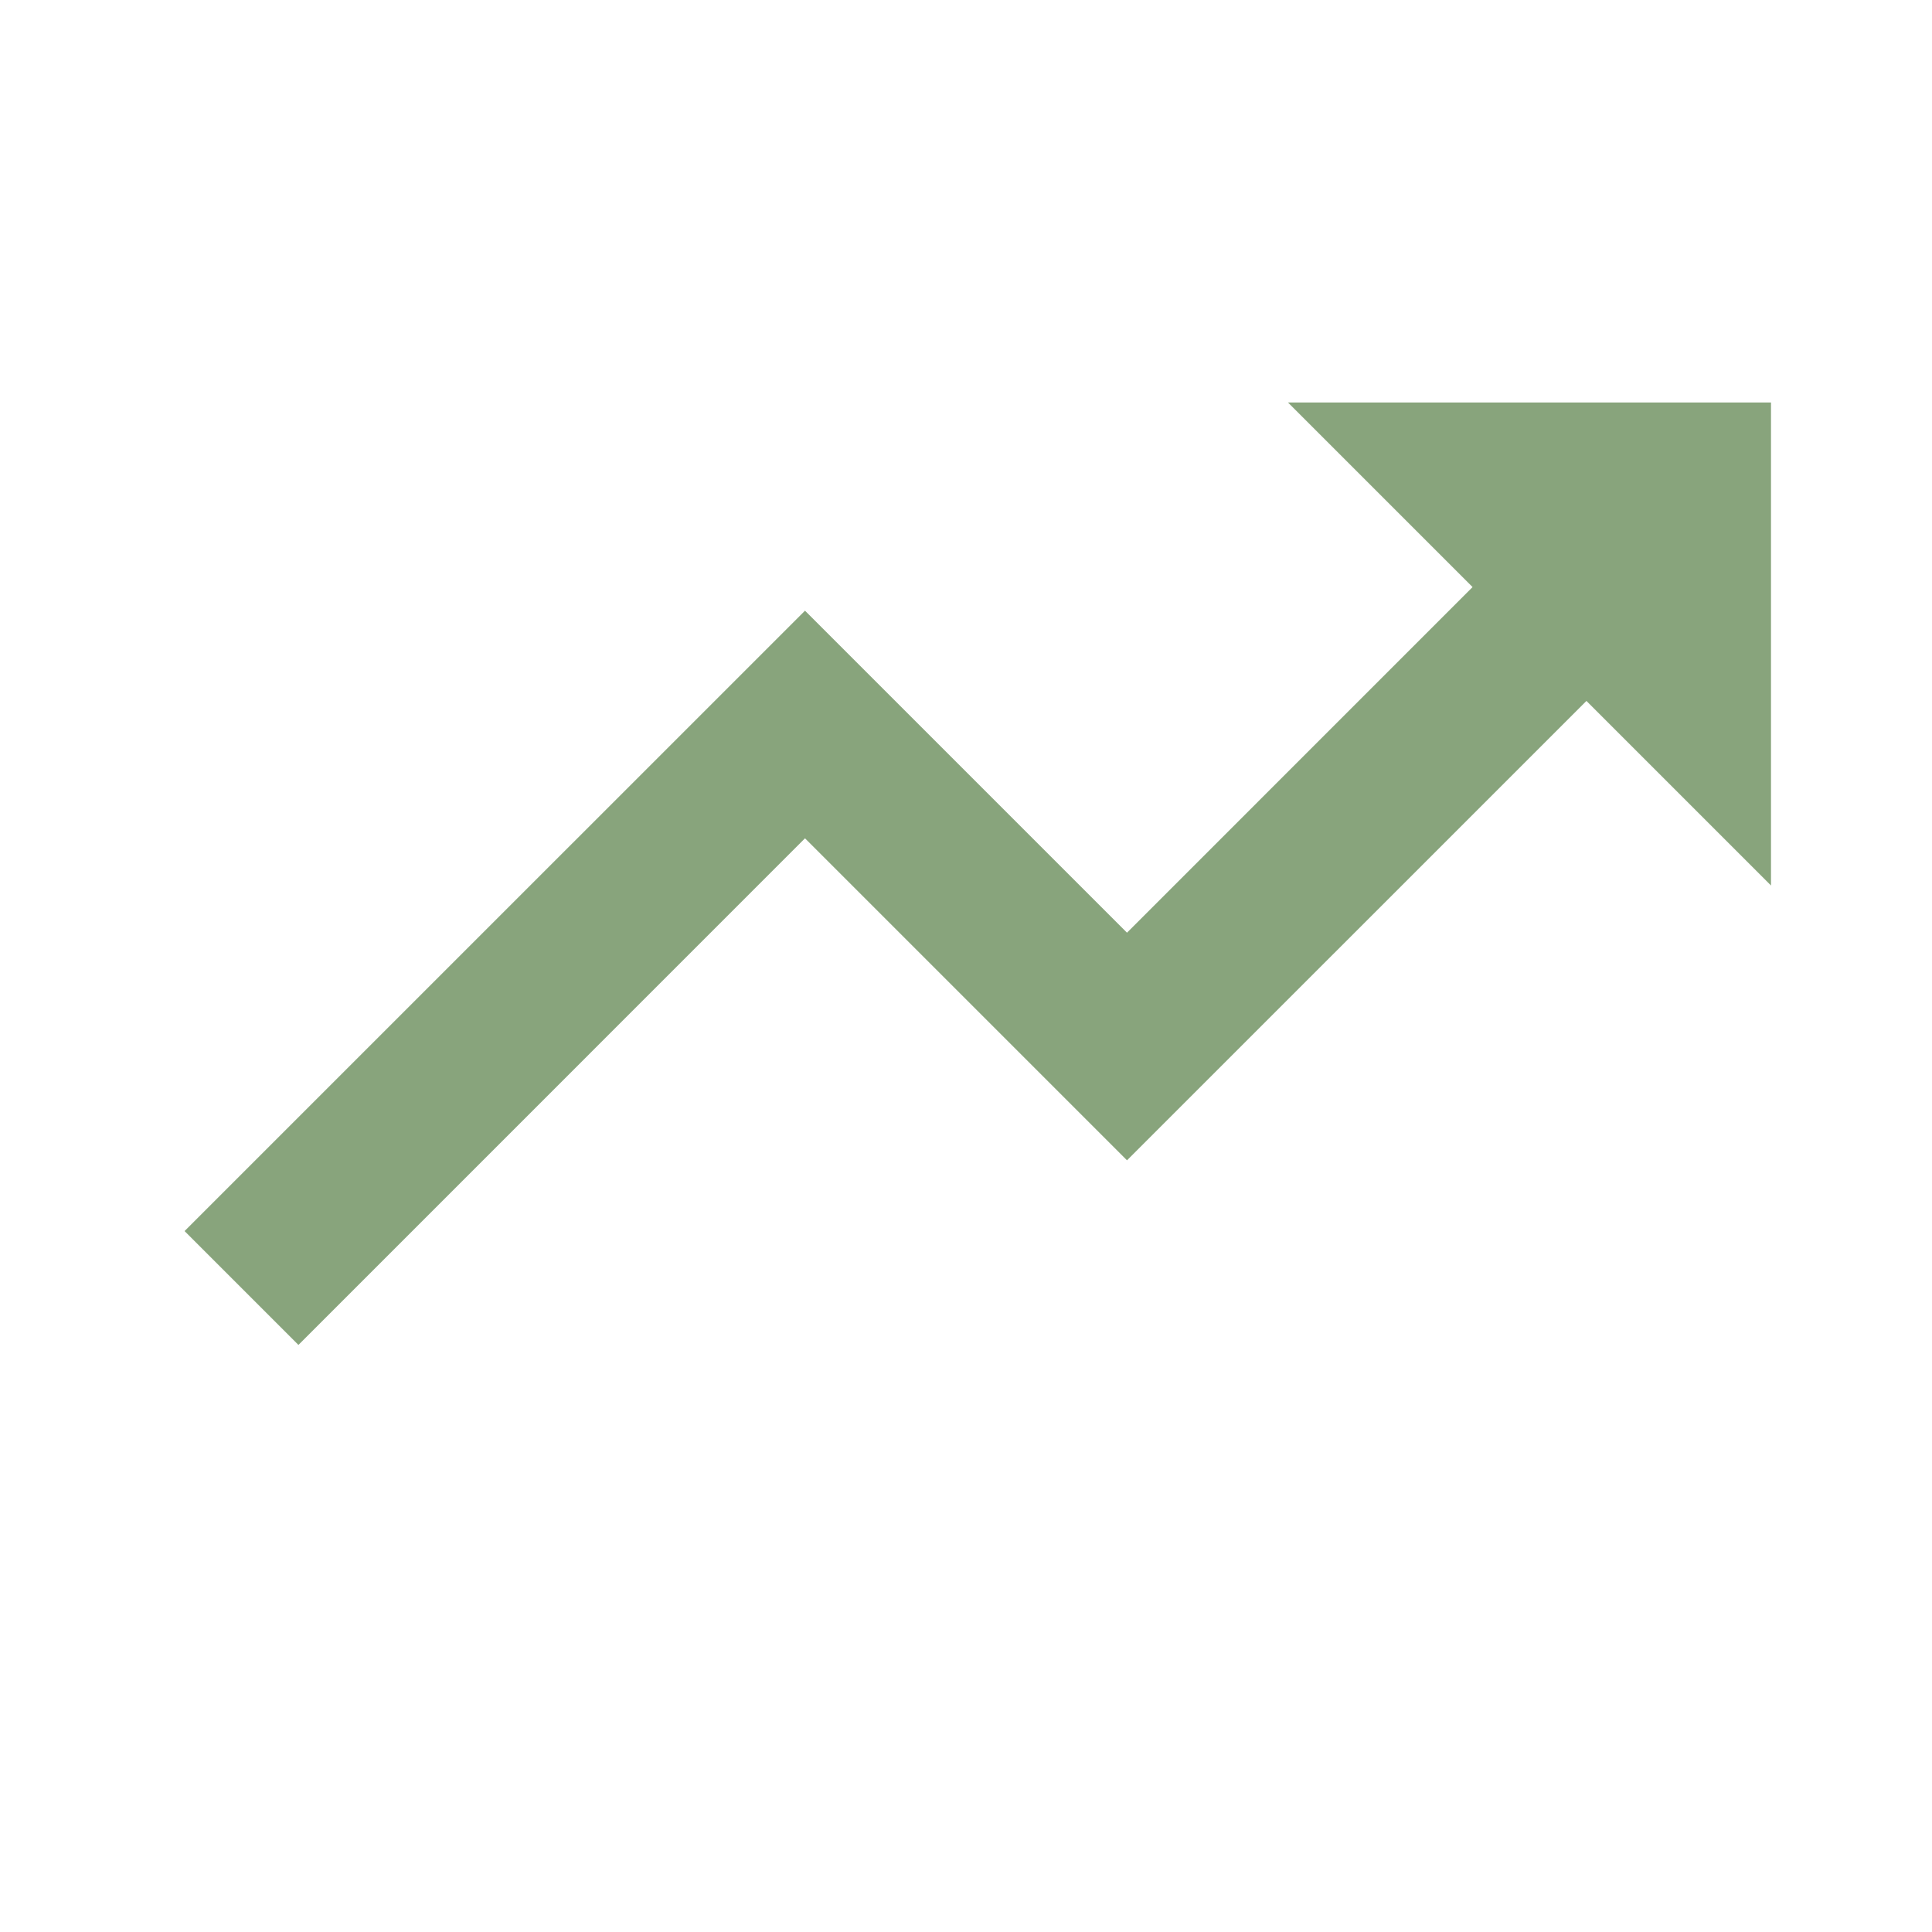 <svg width="45" height="45" viewBox="0 0 45 45" fill="none" xmlns="http://www.w3.org/2000/svg">
<path d="M18.75 19.526L26.25 27.026L36.951 16.326L41.25 20.625V9.375H30L34.299 13.674L26.25 21.724L18.75 14.224L4.299 28.674L6.951 31.326L18.75 19.526Z" fill="#88A47C"/>
</svg>
